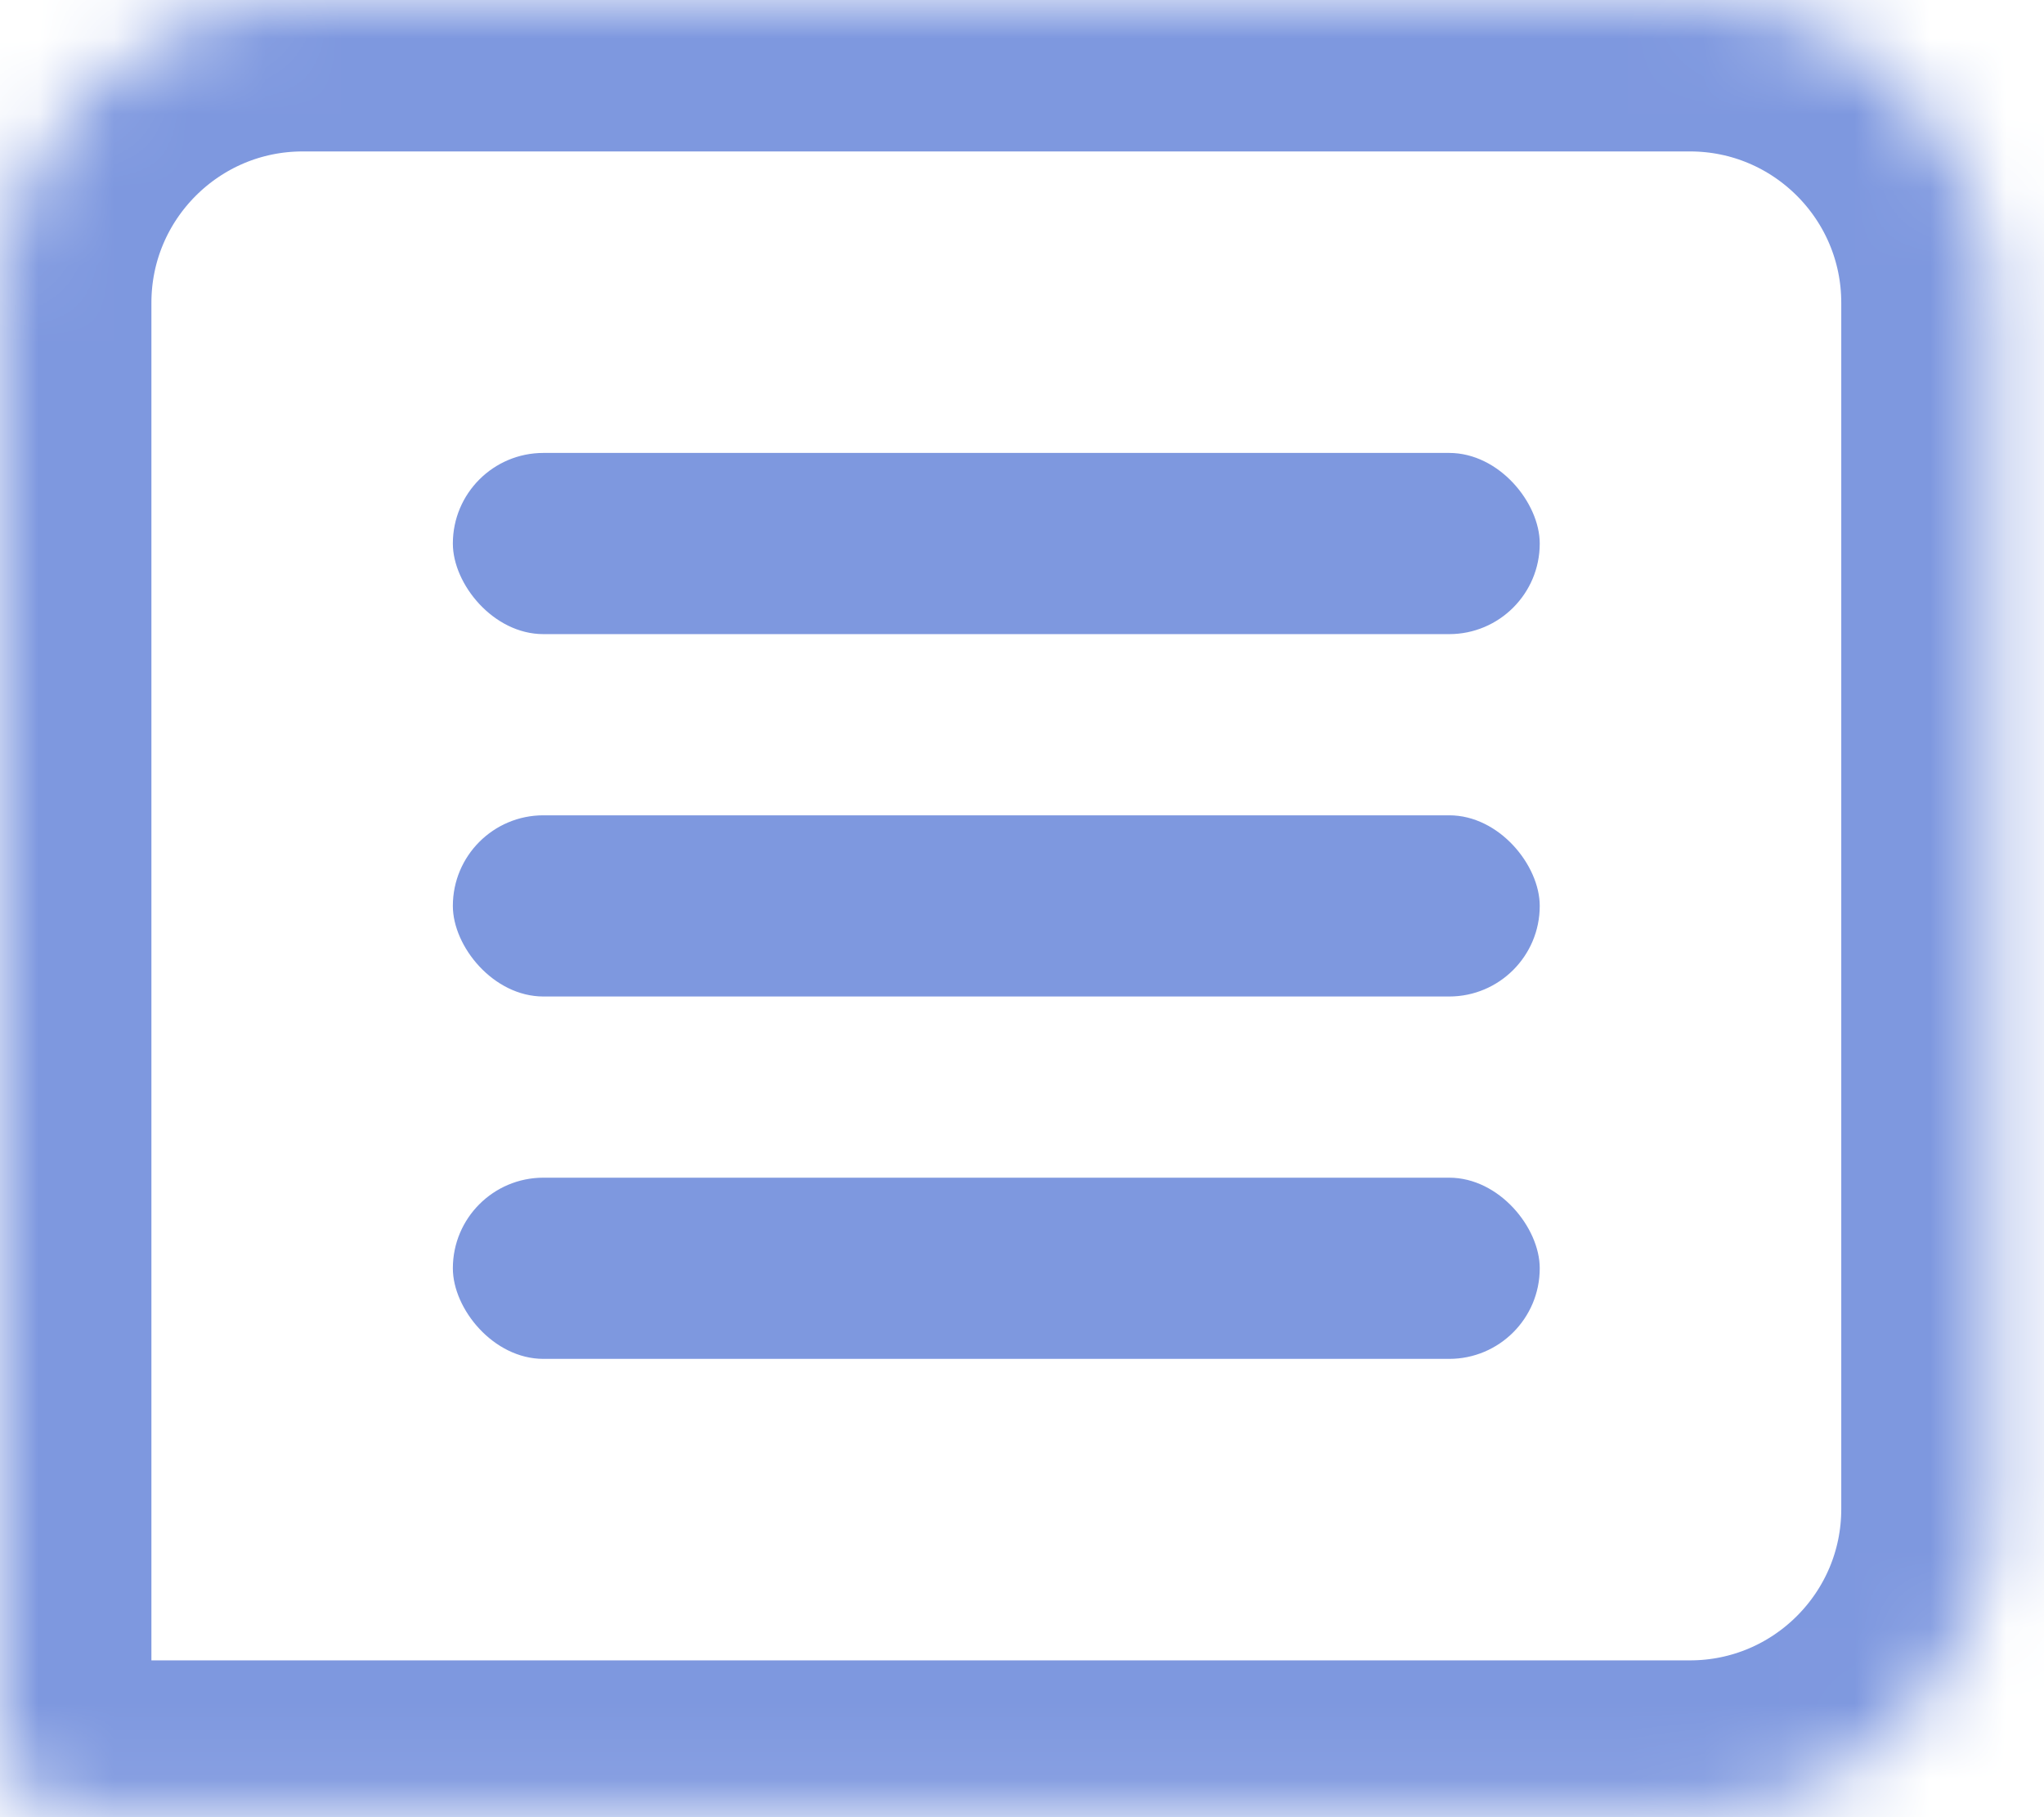 <svg width="27" height="24" viewBox="0 0 27 24" fill="none" xmlns="http://www.w3.org/2000/svg">
<mask id="path-1-inside-1_149_2274" fill="white">
<path d="M0 4C0 1.791 1.791 0 4 0H22.322C24.531 0 26.322 1.791 26.322 4V19.929C26.322 22.138 24.531 23.929 22.322 23.929H1C0.448 23.929 0 23.481 0 22.929V4Z"/>
</mask>
<path d="M0 4C0 1.791 1.791 0 4 0H22.322C24.531 0 26.322 1.791 26.322 4V19.929C26.322 22.138 24.531 23.929 22.322 23.929H1C0.448 23.929 0 23.481 0 22.929V4Z" stroke="#7E98DF" stroke-width="4" mask="url(#path-1-inside-1_149_2274)"/>
<rect x="5.982" y="10.768" width="14.357" height="2.393" rx="1.196" fill="#7E98DF"/>
<rect x="5.982" y="5.982" width="14.357" height="2.393" rx="1.196" fill="#7E98DF"/>
<rect x="5.982" y="15.554" width="14.357" height="2.393" rx="1.196" fill="#7E98DF"/>
</svg>
